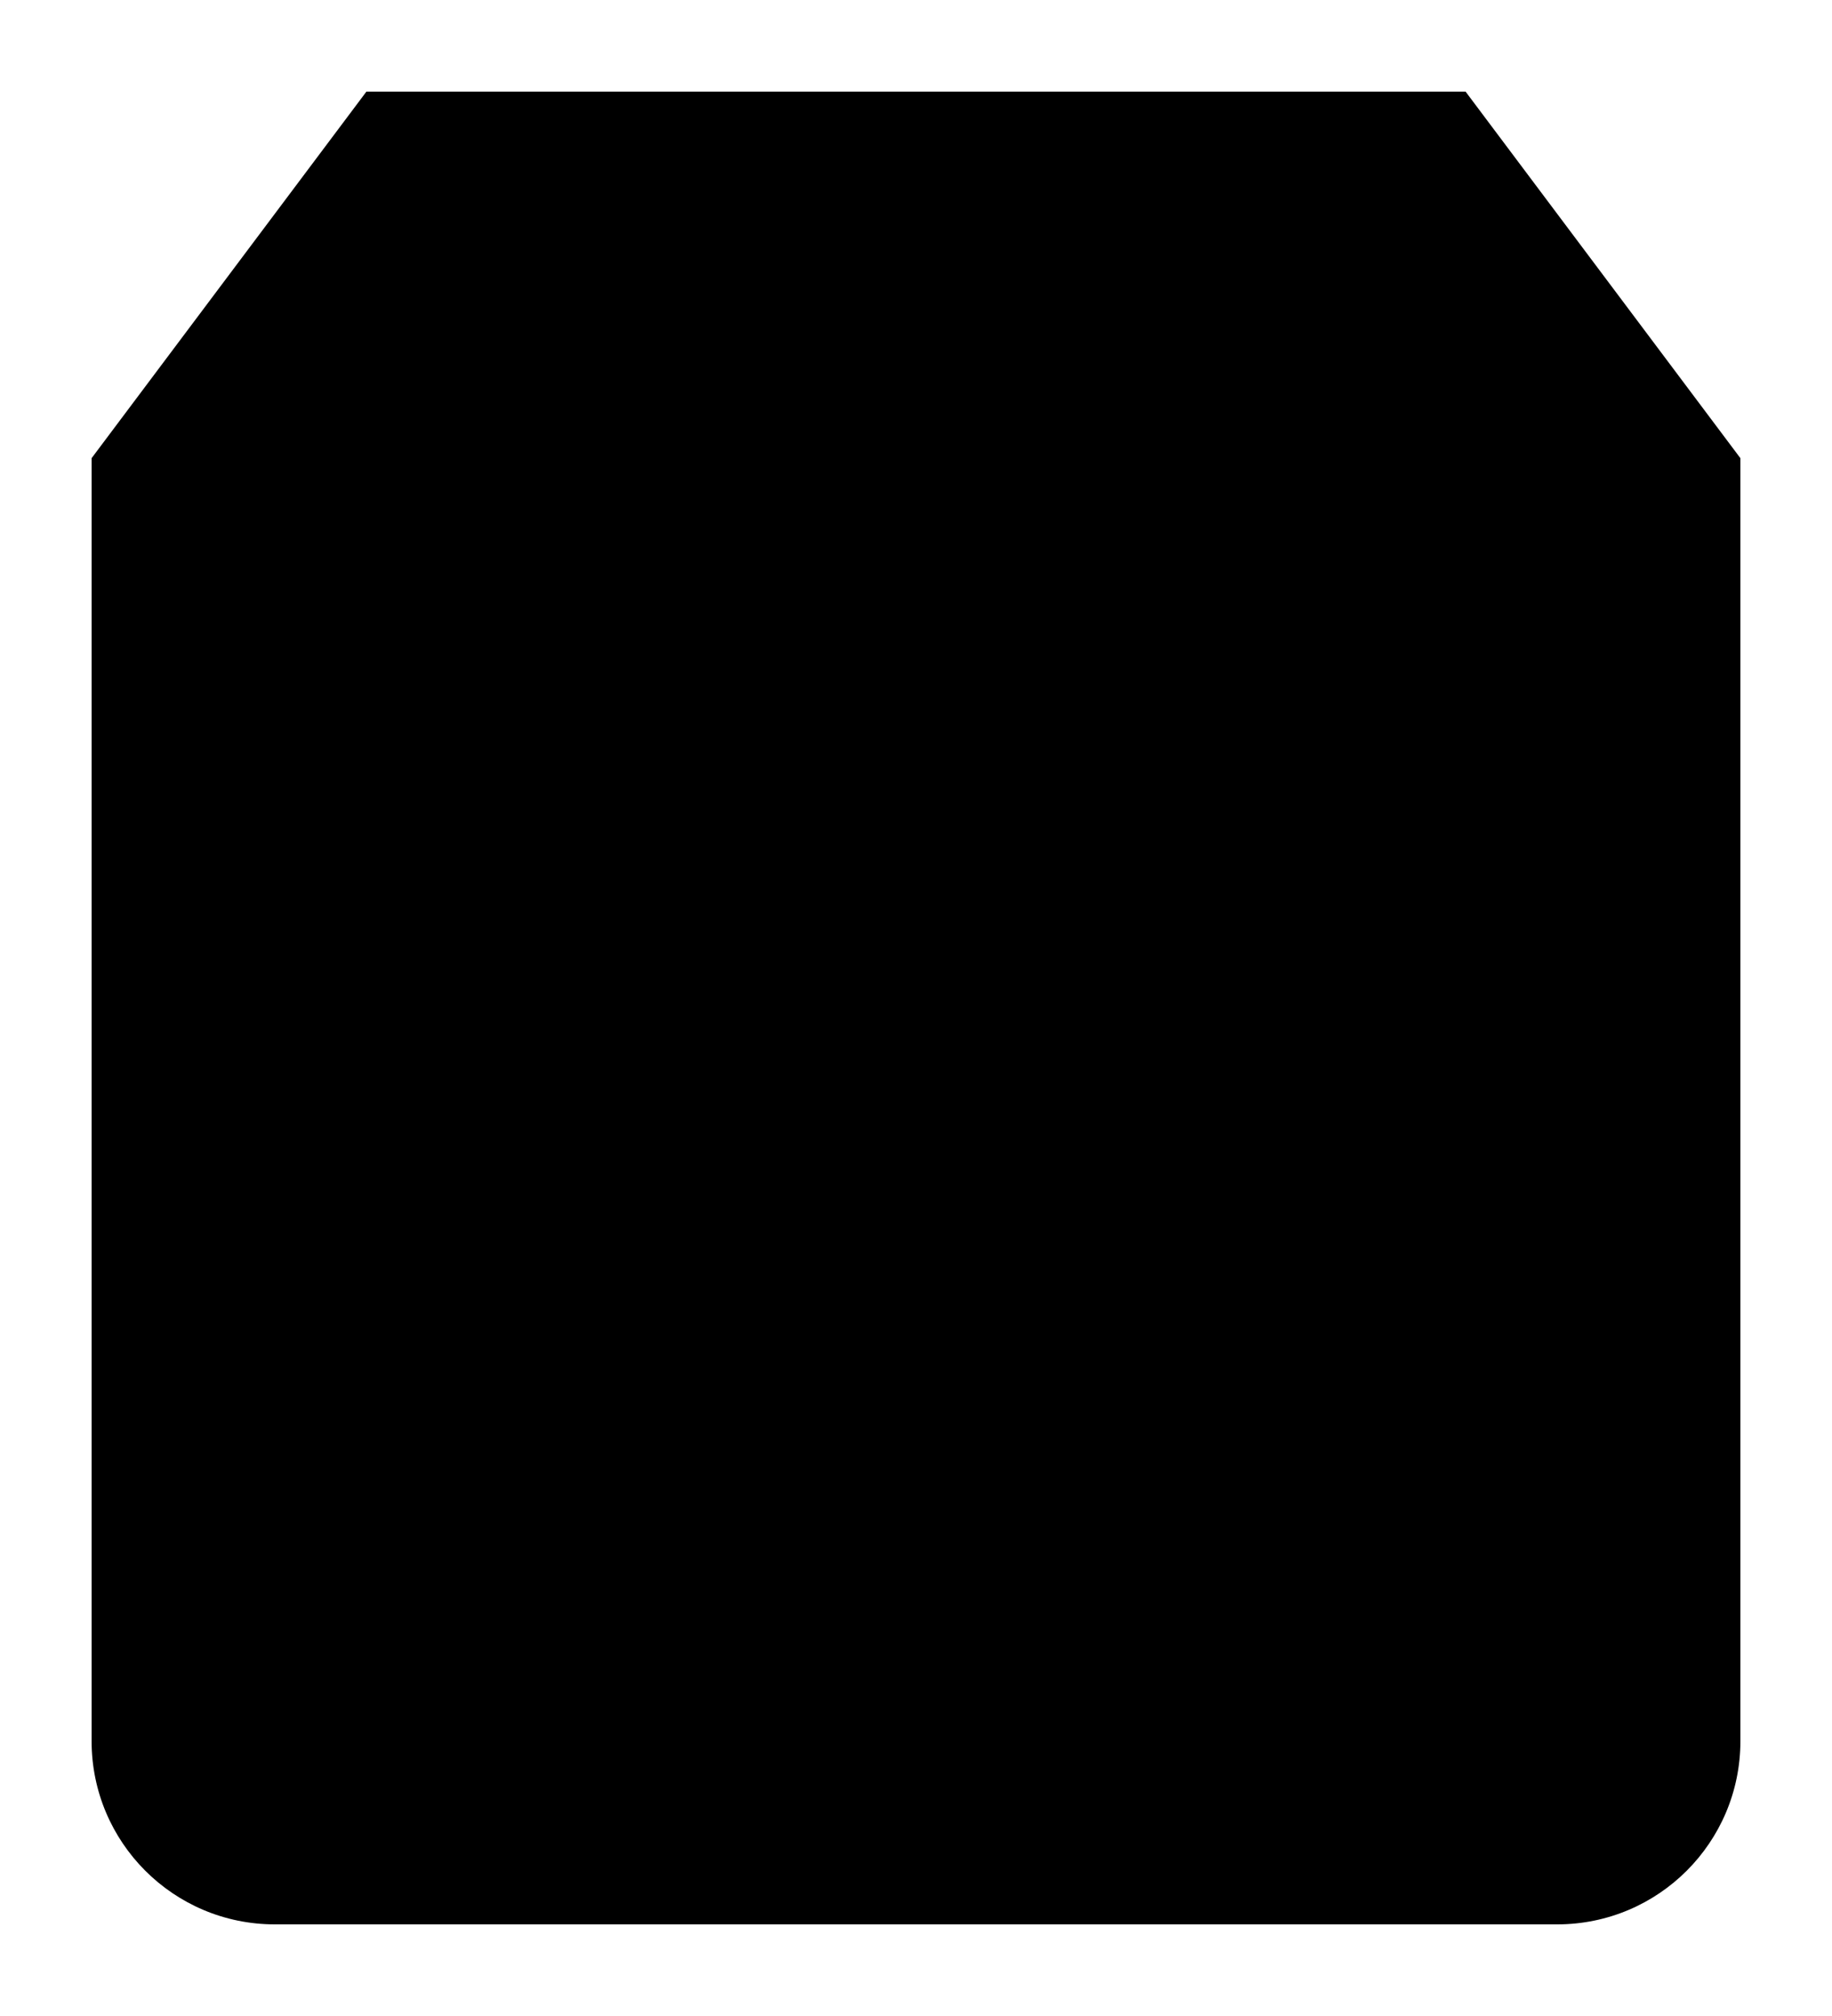<svg width="20" height="22" viewBox="0 0 20 22" xmlns="http://www.w3.org/2000/svg">
  <g>
    <path d="M4 1L1 5V19C1 20.105 1.895 21 3 21H17C18.105 21 19 20.105 19 19V5L16 1H4Z"/>
    <path d="M1 5H19"/>
    <path d="M14 9C14 11.209 12.209 13 10 13C7.791 13 6 11.209 6 9"/>
  </g>
</svg>
